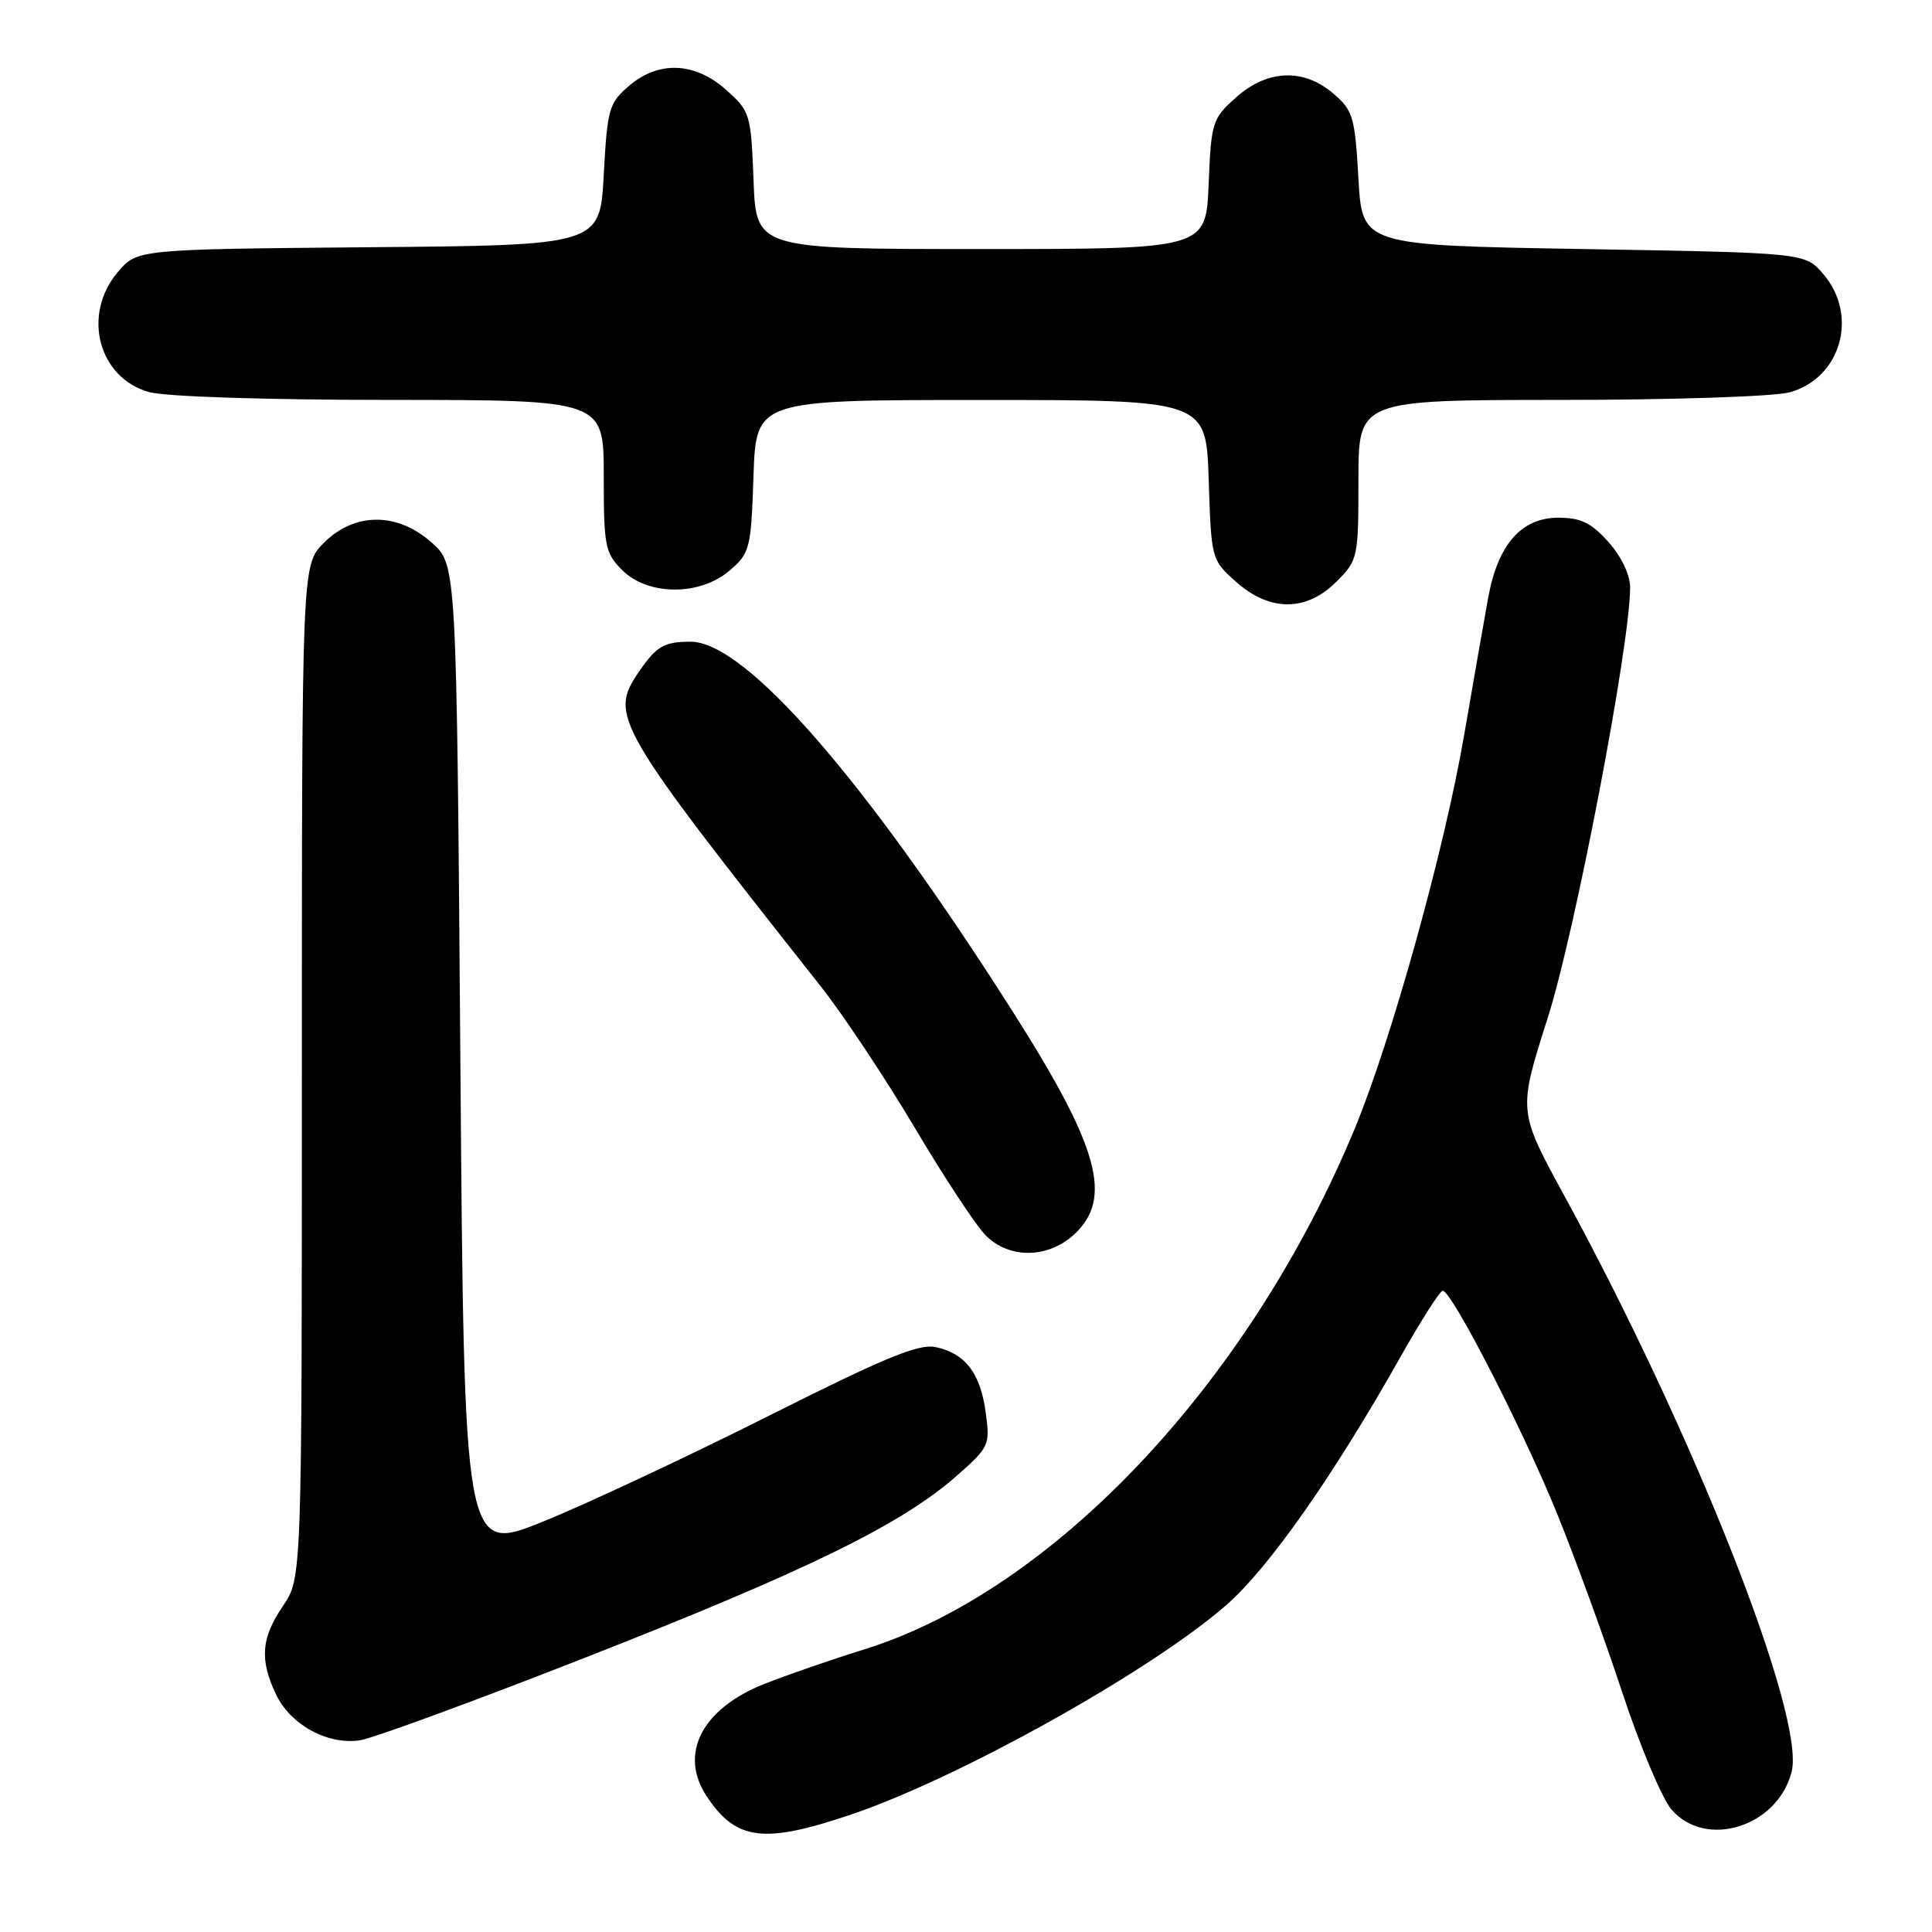 <?xml version="1.0" encoding="UTF-8" standalone="no"?>
<!DOCTYPE svg PUBLIC "-//W3C//DTD SVG 1.1//EN" "http://www.w3.org/Graphics/SVG/1.1/DTD/svg11.dtd" >
<svg xmlns="http://www.w3.org/2000/svg" xmlns:xlink="http://www.w3.org/1999/xlink" version="1.1" viewBox="0 0 256 256">
 <g >
 <path fill="currentColor"
d=" M 112.59 240.50 C 126.87 235.71 152.35 221.51 162.46 212.71 C 168.09 207.80 176.67 195.59 185.58 179.78 C 188.29 174.98 190.80 171.04 191.16 171.03 C 192.34 170.98 201.81 189.44 206.35 200.63 C 208.77 206.61 212.66 217.27 214.98 224.32 C 217.31 231.37 220.23 238.32 221.48 239.77 C 226.02 245.05 235.55 242.06 237.40 234.77 C 239.26 227.43 224.42 189.83 207.22 158.33 C 201.15 147.20 201.15 147.20 205.09 134.85 C 208.73 123.43 216.00 85.44 216.00 77.85 C 216.00 76.16 214.85 73.75 213.13 71.82 C 210.86 69.28 209.46 68.60 206.50 68.60 C 201.58 68.60 198.48 72.13 197.19 79.21 C 196.66 82.12 195.22 90.35 193.99 97.50 C 191.39 112.58 184.39 137.74 179.54 149.48 C 165.60 183.15 139.62 210.74 114.50 218.56 C 110.10 219.93 104.13 221.99 101.23 223.15 C 92.97 226.44 89.92 232.43 93.65 238.03 C 97.53 243.87 101.16 244.34 112.59 240.50 Z  M 78.14 219.41 C 107.12 208.03 119.46 201.98 126.75 195.57 C 131.09 191.75 131.20 191.50 130.61 187.14 C 129.89 181.93 127.93 179.36 124.00 178.50 C 121.77 178.01 117.33 179.84 101.85 187.61 C 91.21 192.96 77.78 199.26 72.00 201.60 C 61.50 205.85 61.50 205.85 61.00 140.34 C 60.50 74.84 60.50 74.84 57.23 71.92 C 52.67 67.84 47.00 67.85 42.92 71.92 C 40.00 74.85 40.00 74.85 40.00 141.98 C 40.00 209.11 40.00 209.11 37.50 212.79 C 34.60 217.05 34.38 219.89 36.57 224.51 C 38.48 228.53 43.36 231.21 47.64 230.61 C 49.37 230.36 63.10 225.32 78.14 219.41 Z  M 142.35 163.55 C 147.48 158.80 145.63 152.06 134.35 134.29 C 114.71 103.35 98.76 85.01 91.50 85.03 C 88.00 85.03 86.99 85.62 84.69 88.97 C 80.68 94.84 81.34 95.98 108.81 130.77 C 111.73 134.47 117.32 142.88 121.22 149.45 C 125.12 156.03 129.35 162.44 130.61 163.70 C 133.74 166.84 138.88 166.77 142.35 163.55 Z  M 177.08 77.08 C 179.94 74.21 180.00 73.93 180.00 63.58 C 180.00 53.00 180.00 53.00 206.75 52.99 C 221.73 52.99 235.11 52.54 237.15 51.98 C 243.95 50.09 246.30 41.79 241.59 36.31 C 239.18 33.50 239.18 33.50 209.84 33.00 C 180.50 32.50 180.50 32.50 180.00 23.66 C 179.54 15.51 179.28 14.63 176.69 12.41 C 172.74 9.01 167.93 9.20 163.77 12.92 C 160.63 15.72 160.49 16.18 160.15 24.42 C 159.79 33.00 159.79 33.00 130.00 33.00 C 100.20 33.00 100.20 33.00 99.85 23.92 C 99.51 15.11 99.40 14.75 96.23 11.92 C 92.07 8.20 87.26 8.01 83.31 11.41 C 80.69 13.66 80.47 14.46 80.00 23.16 C 79.50 32.50 79.50 32.50 48.83 32.76 C 18.15 33.03 18.15 33.03 15.58 36.09 C 10.84 41.72 13.04 50.08 19.75 51.95 C 21.94 52.56 35.26 52.99 51.75 52.99 C 80.00 53.00 80.00 53.00 80.00 63.05 C 80.00 72.38 80.17 73.27 82.45 75.55 C 85.87 78.96 92.75 78.98 96.69 75.59 C 99.37 73.29 99.52 72.71 99.84 63.09 C 100.19 53.00 100.19 53.00 130.00 53.00 C 159.82 53.00 159.82 53.00 160.16 63.58 C 160.50 74.10 160.52 74.19 163.77 77.08 C 168.23 81.07 173.09 81.07 177.08 77.08 Z "/>
</g>
</svg>